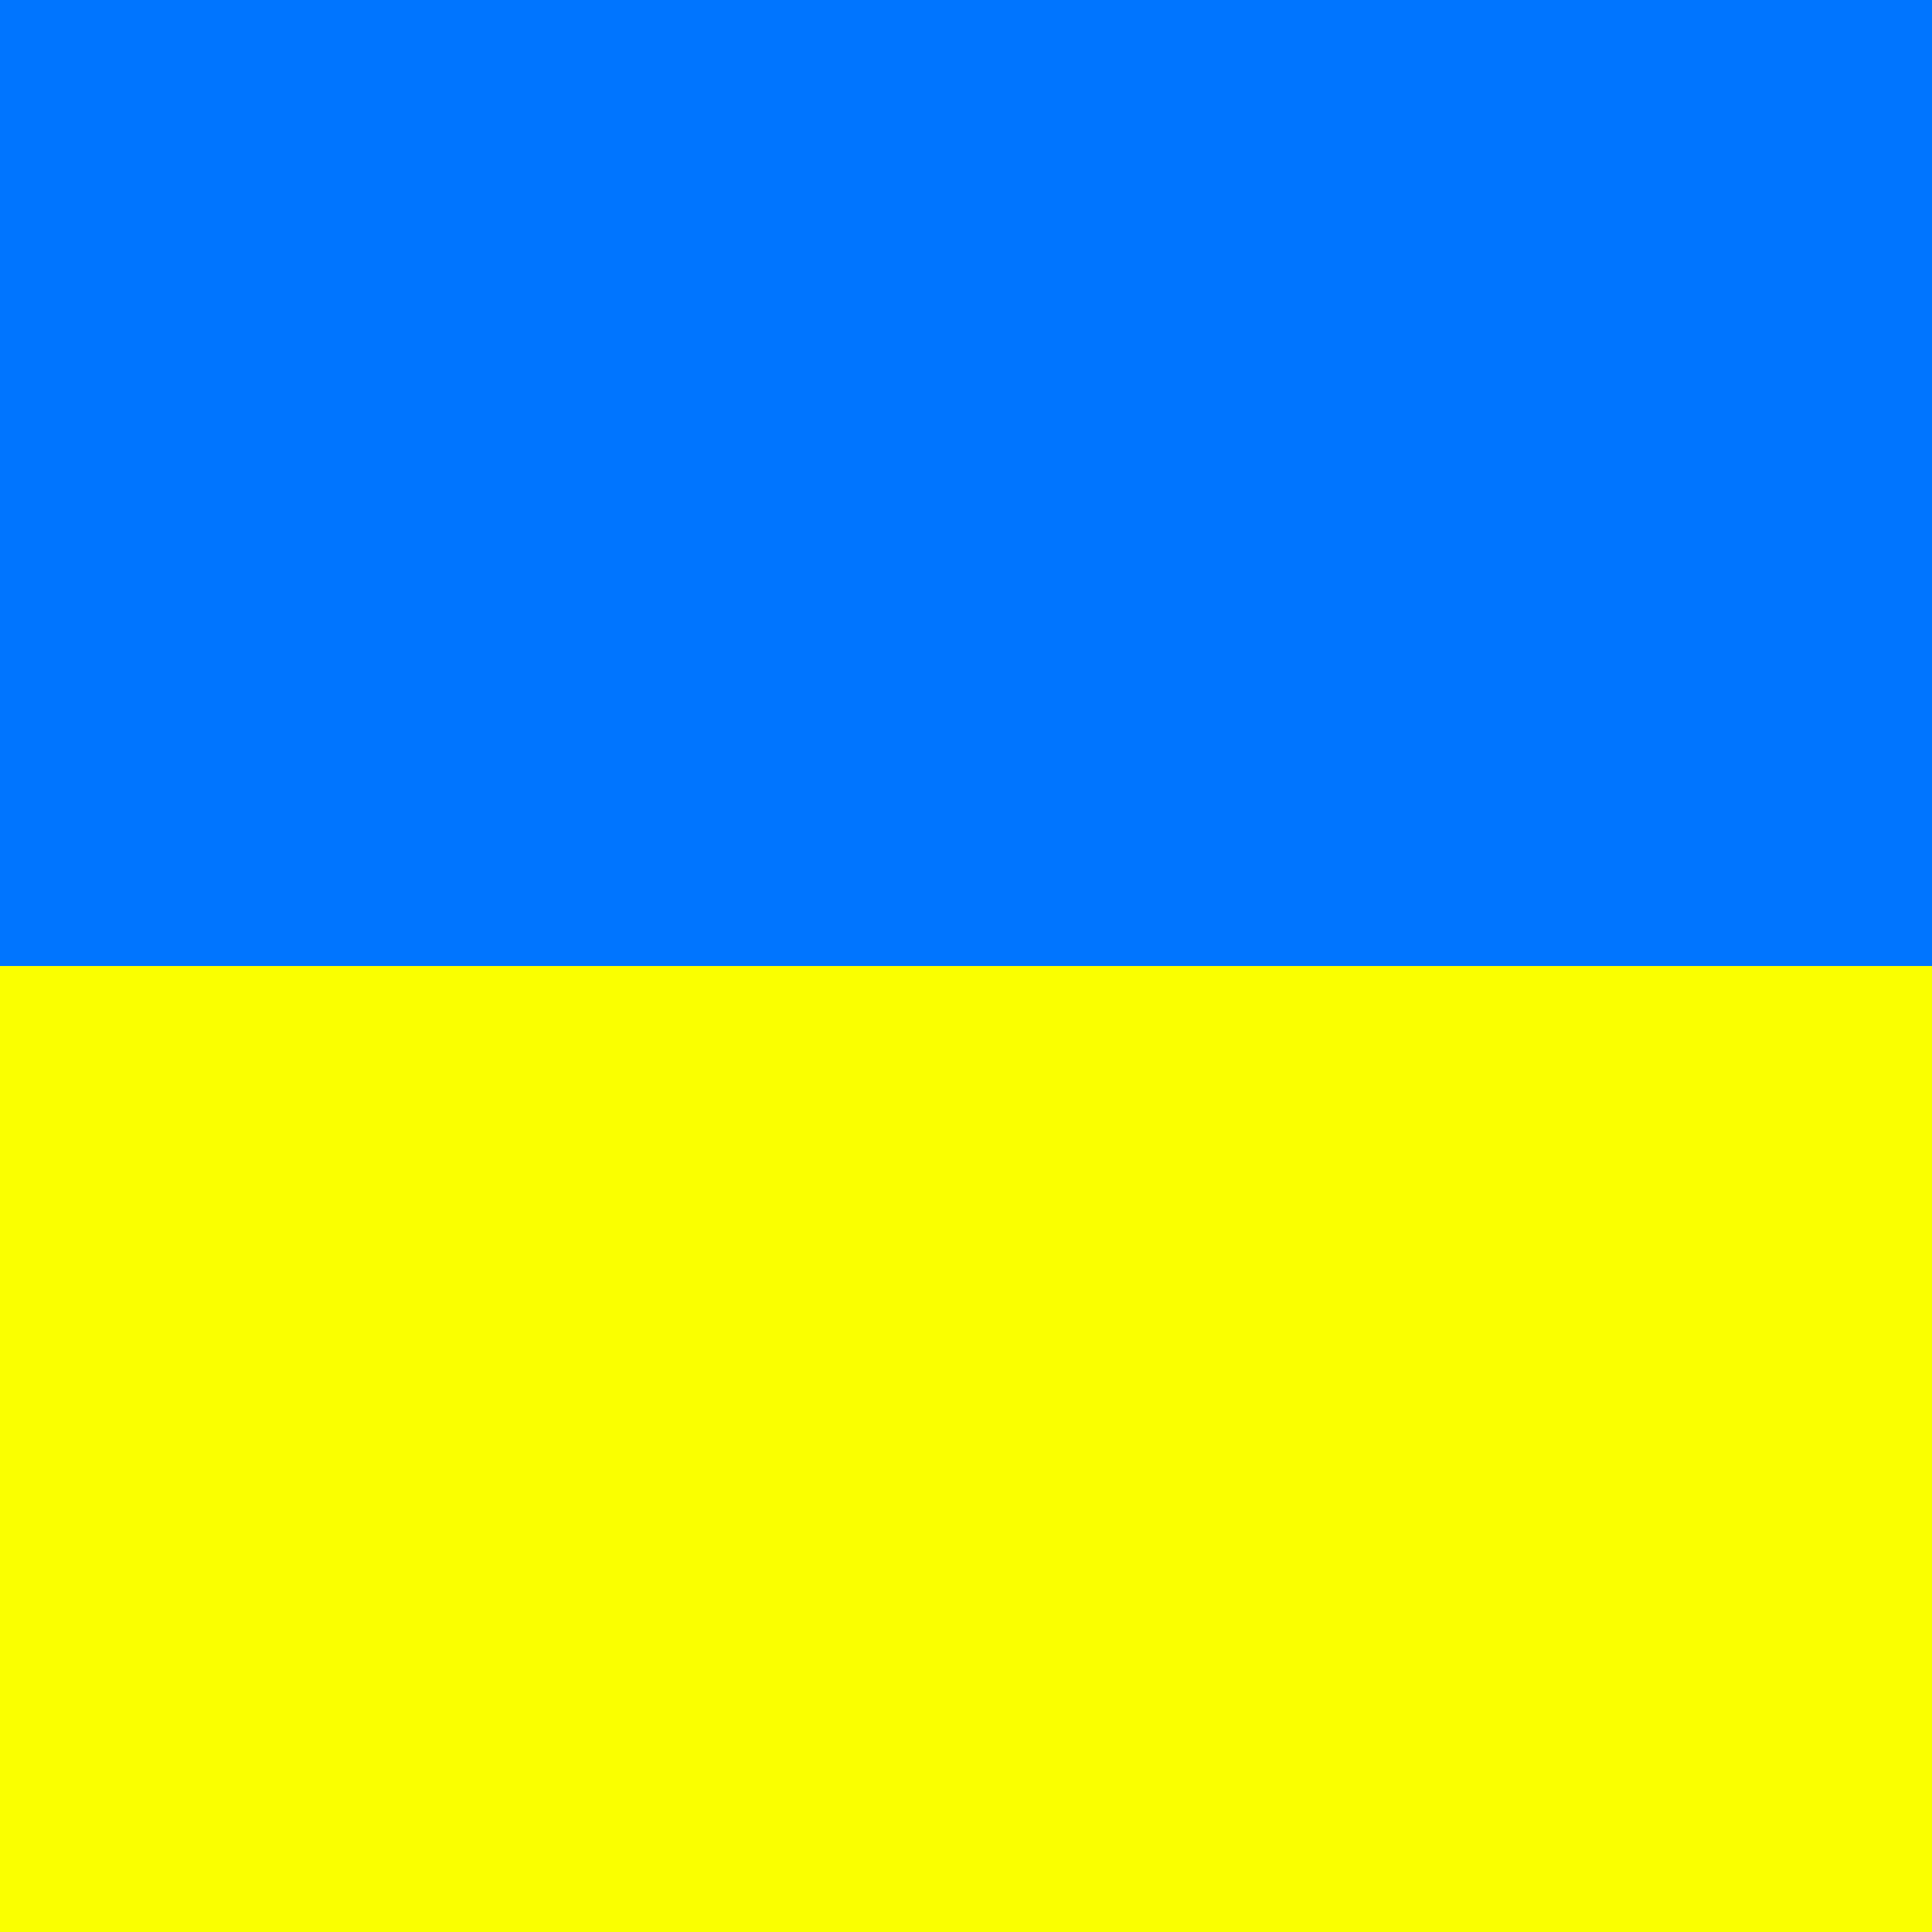 <svg width="26" height="26" viewBox="0 0 26 26" fill="none" xmlns="http://www.w3.org/2000/svg">
<rect x="0" y="0" width="26" height="26" fill="#333333" stroke="none"/>
<rect width="26" height="13" fill="#0075FF"/>
<path d="M0 13H26V26H0V13Z" fill="#FAFF00"/>
</svg>
